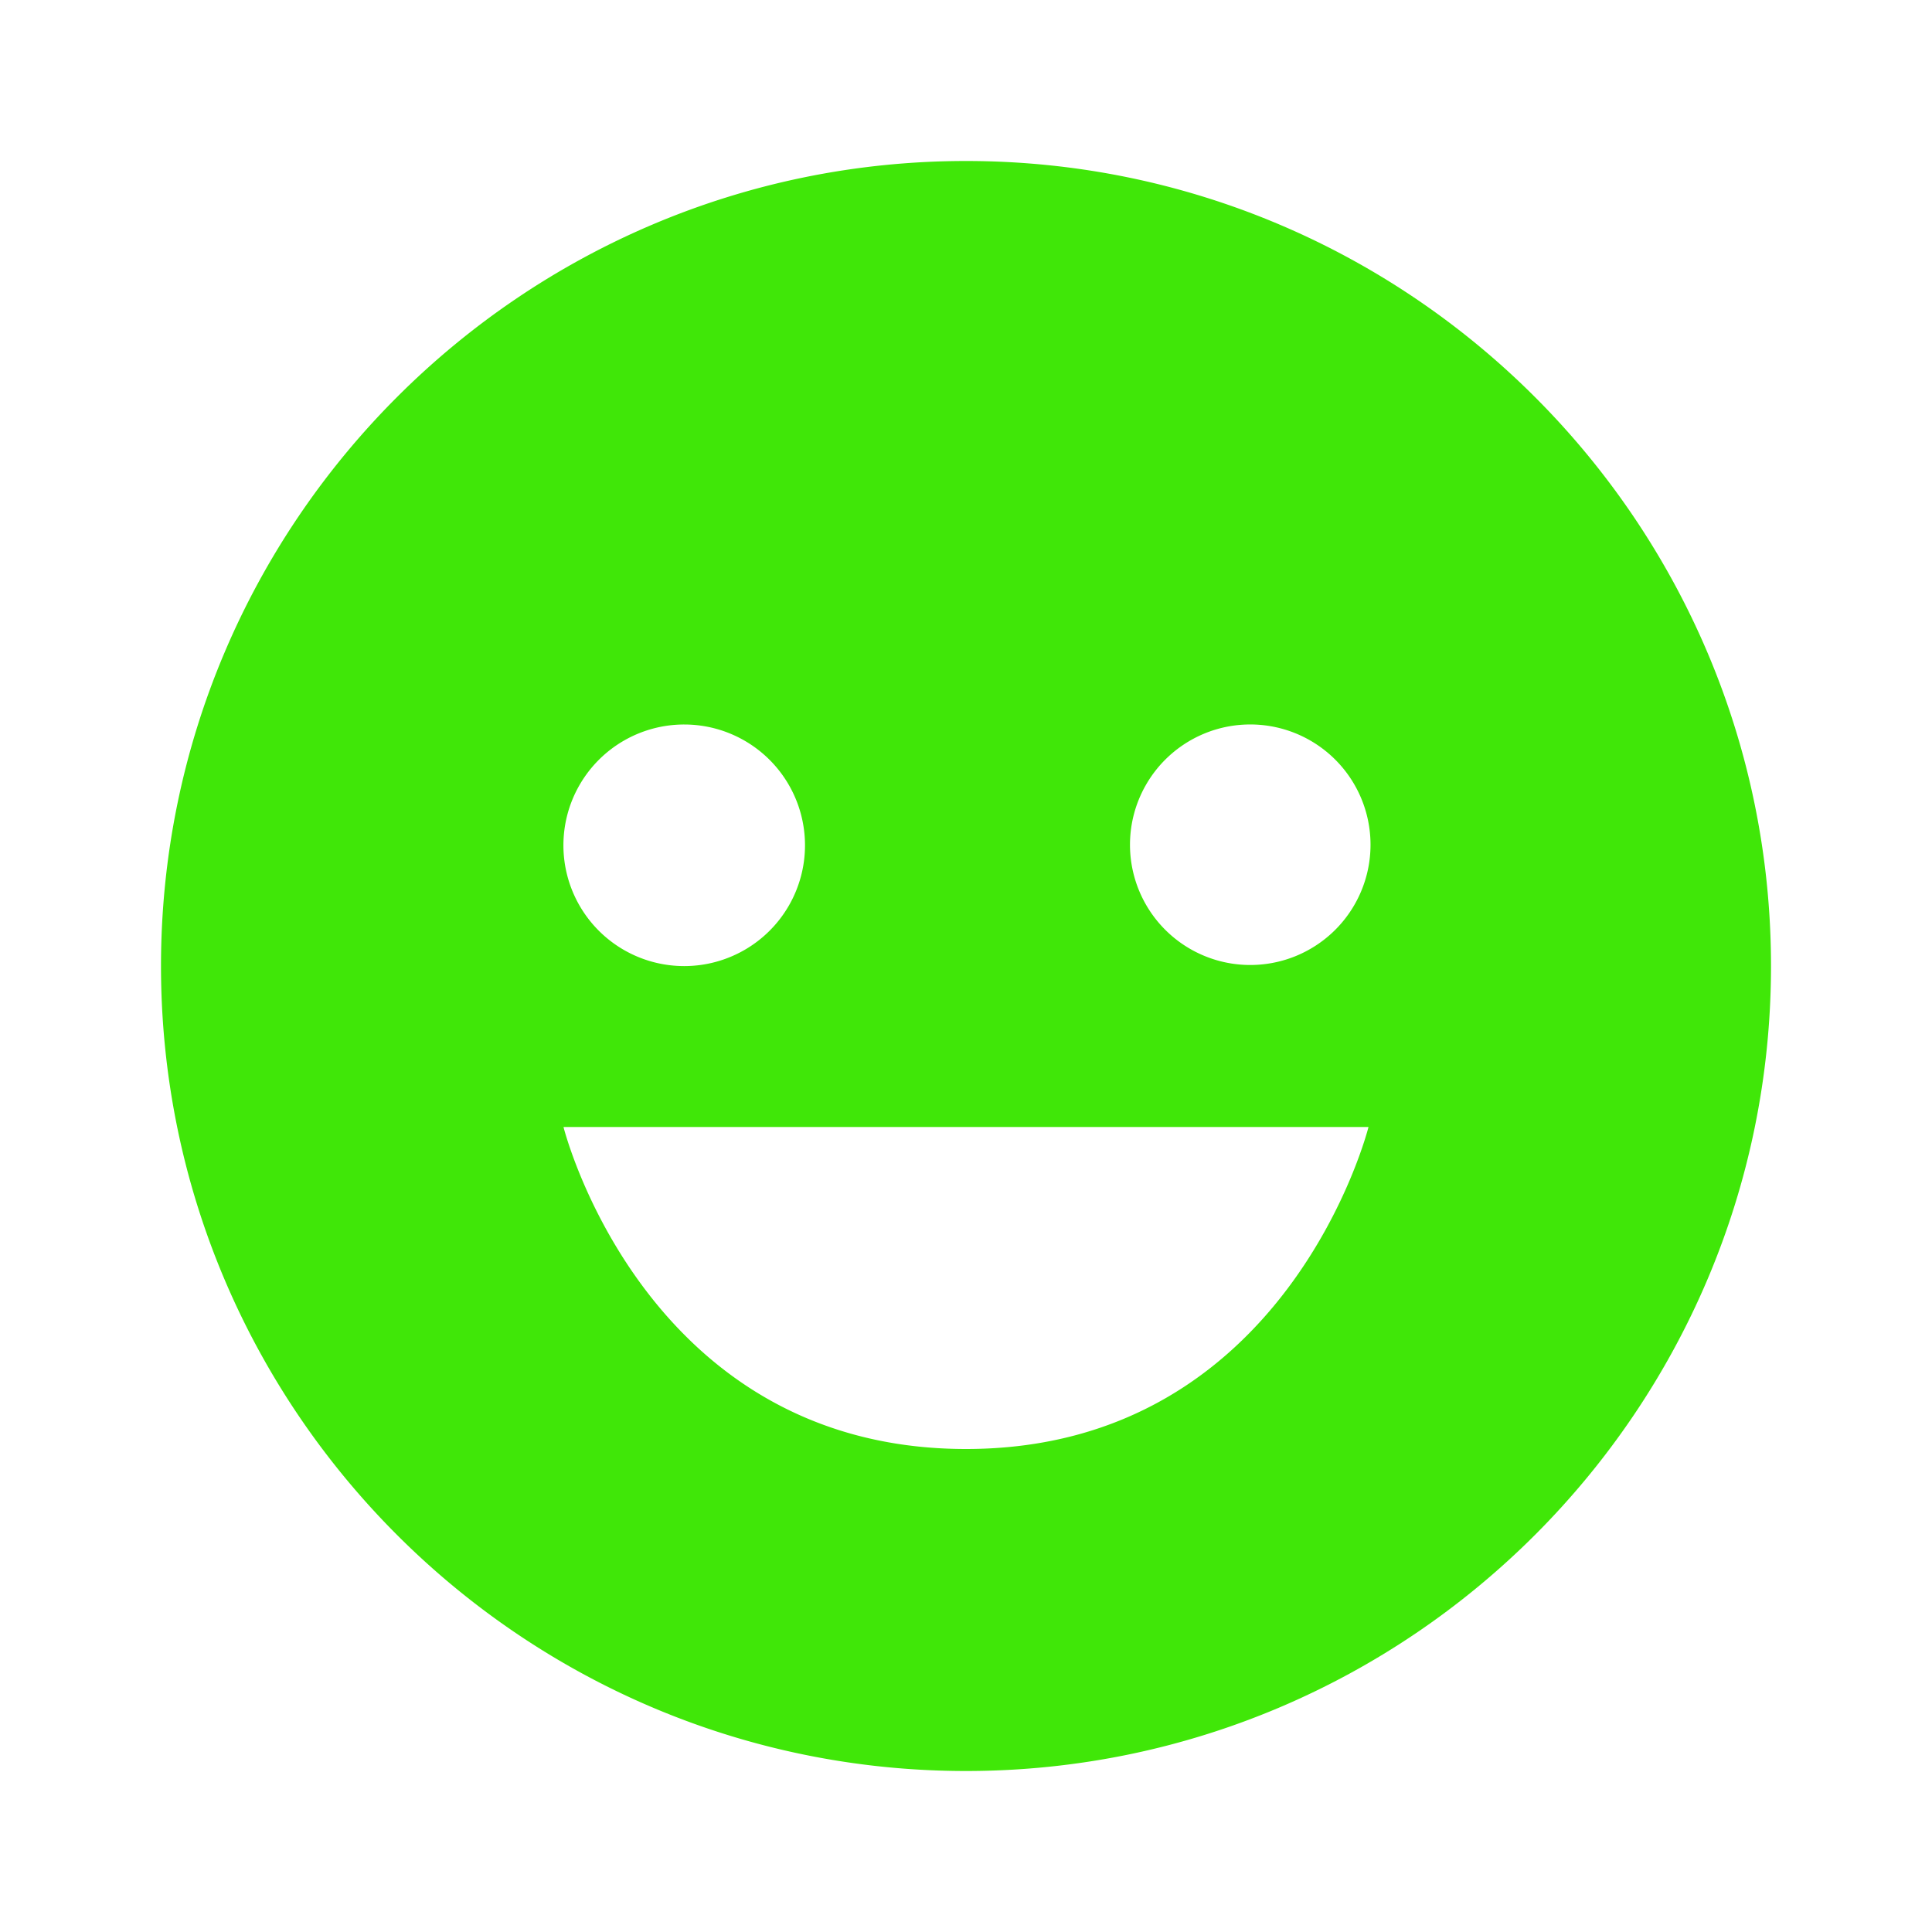 <svg xmlns="http://www.w3.org/2000/svg" width="192" height="192" viewBox="0 0 24 24"><path fill="rgb(64, 231, 8)" d="M12 2C6.486 2 2 6.486 2 12s4.486 10 10 10s10-4.486 10-10S17.514 2 12 2m3.493 7a1.494 1.494 0 1 1-.001 2.987A1.494 1.494 0 0 1 15.493 9M8.5 9a1.5 1.5 0 1 1-.001 3.001A1.5 1.5 0 0 1 8.5 9m3.5 9c-4 0-5-4-5-4h10s-1 4-5 4"/></svg>